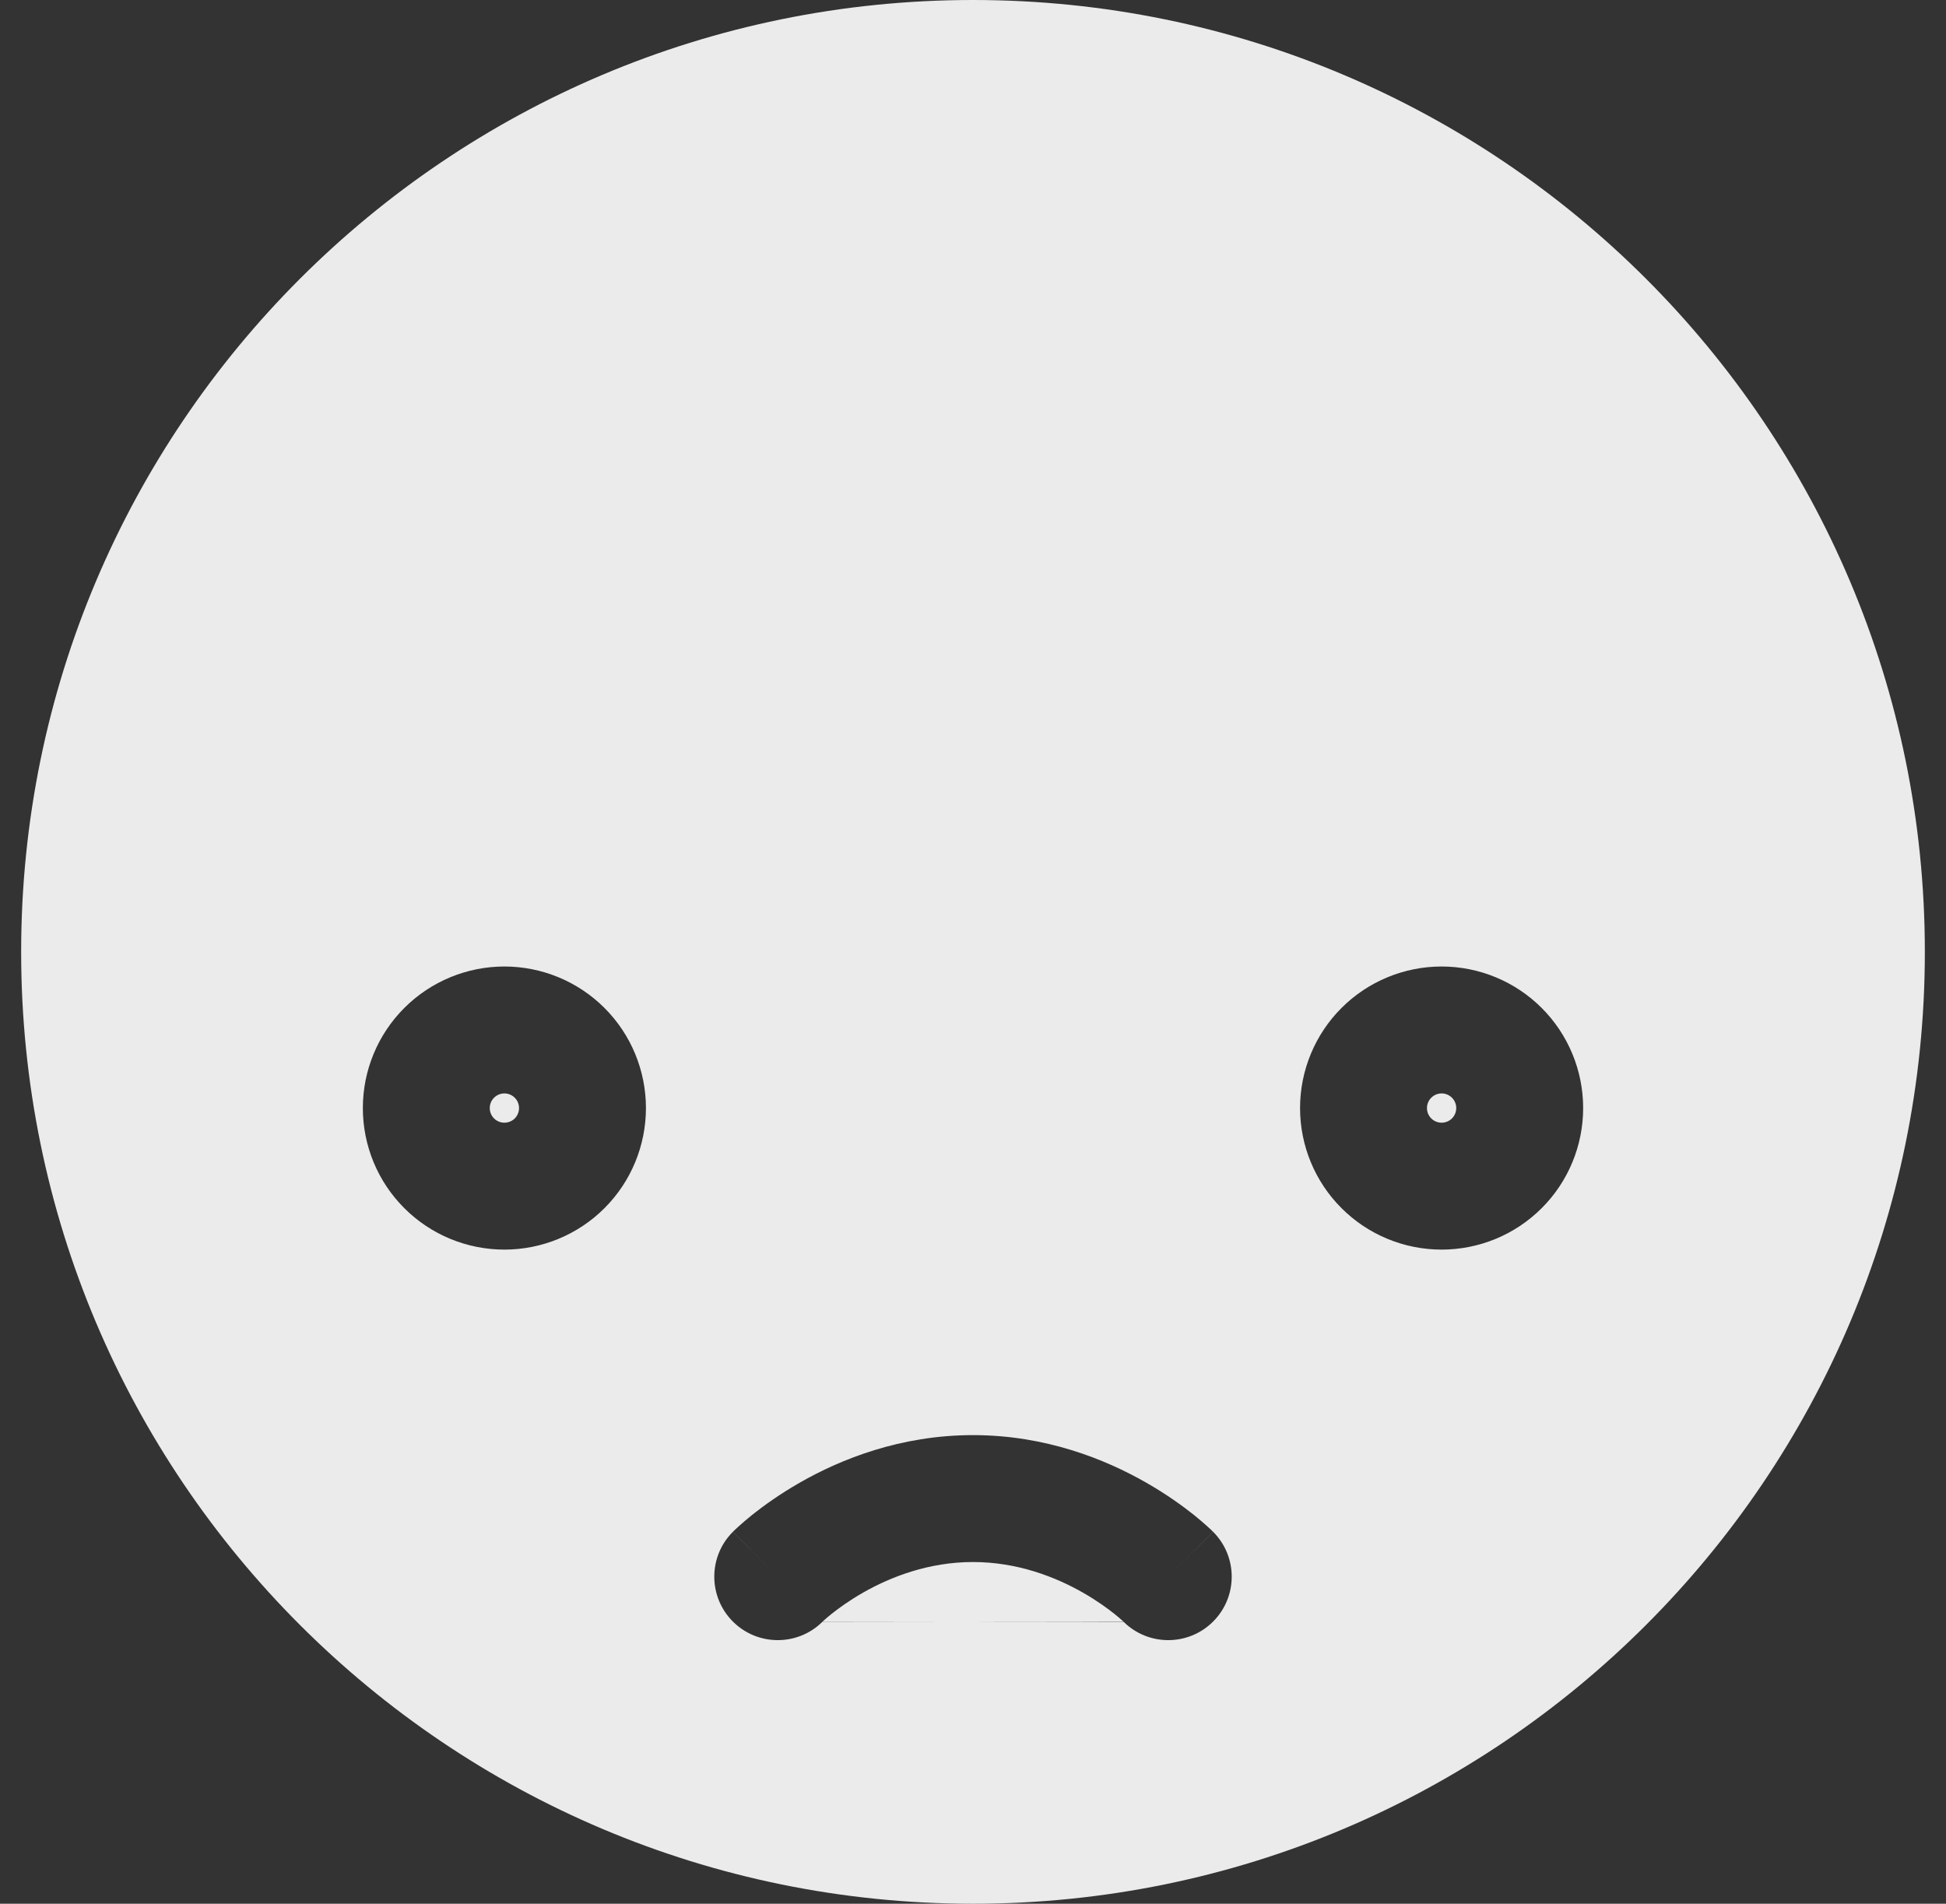 <svg width="46" height="45" viewBox="0 0 46 45" fill="none" xmlns="http://www.w3.org/2000/svg">
<rect x="0" y="0" width="46" height="45" fill="#333333" stroke="none"/>
<path opacity="0.9" fill-rule="evenodd" clip-rule="evenodd" d="M0.5 22.5C0.5 10.073 10.573 0 23 0C35.427 0 45.5 10.073 45.5 22.5C45.5 34.927 35.427 45 23 45C10.573 45 0.5 34.927 0.5 22.5ZM11.678 25.948C11.743 25.883 11.831 25.846 11.923 25.846C12.015 25.846 12.103 25.883 12.168 25.948C12.233 26.012 12.269 26.101 12.269 26.192C12.269 26.284 12.233 26.372 12.168 26.437C12.103 26.502 12.015 26.538 11.923 26.538C11.831 26.538 11.743 26.502 11.678 26.437C11.613 26.372 11.577 26.284 11.577 26.192C11.577 26.101 11.613 26.012 11.678 25.948ZM11.923 22.846C11.036 22.846 10.184 23.199 9.557 23.826C8.929 24.454 8.577 25.305 8.577 26.192C8.577 27.08 8.929 27.931 9.557 28.558C10.184 29.186 11.036 29.538 11.923 29.538C12.81 29.538 13.662 29.186 14.289 28.558C14.917 27.931 15.269 27.08 15.269 26.192C15.269 25.305 14.917 24.454 14.289 23.826C13.662 23.199 12.81 22.846 11.923 22.846ZM33.832 25.948C33.897 25.883 33.985 25.846 34.077 25.846C34.169 25.846 34.257 25.883 34.322 25.948C34.387 26.012 34.423 26.101 34.423 26.192C34.423 26.284 34.387 26.372 34.322 26.437C34.257 26.502 34.169 26.538 34.077 26.538C33.985 26.538 33.897 26.502 33.832 26.437C33.767 26.372 33.731 26.284 33.731 26.192C33.731 26.101 33.767 26.012 33.832 25.948ZM34.077 22.846C33.19 22.846 32.338 23.199 31.711 23.826C31.083 24.454 30.731 25.305 30.731 26.192C30.731 27.08 31.083 27.931 31.711 28.558C32.338 29.186 33.19 29.538 34.077 29.538C34.964 29.538 35.816 29.186 36.443 28.558C37.071 27.931 37.423 27.08 37.423 26.192C37.423 25.305 37.071 24.454 36.443 23.826C35.816 23.199 34.964 22.846 34.077 22.846ZM19.444 38.331L19.445 38.331H19.445C19.443 38.332 19.442 38.334 19.441 38.335L19.442 38.333L19.444 38.331ZM22.559 38.333L19.445 38.331C19.451 38.325 19.461 38.316 19.475 38.303C19.51 38.271 19.57 38.218 19.653 38.152C19.82 38.019 20.073 37.834 20.398 37.648C21.054 37.274 21.951 36.923 23 36.923C24.049 36.923 24.946 37.274 25.602 37.648C25.927 37.834 26.18 38.019 26.347 38.152C26.43 38.218 26.49 38.271 26.525 38.303C26.54 38.316 26.55 38.326 26.556 38.331L22.559 38.333ZM26.561 38.337L22.559 38.333L19.441 38.335L19.44 38.335L19.439 38.337C19.438 38.337 19.437 38.338 19.438 38.337L19.439 38.337C18.852 38.916 17.907 38.913 17.324 38.33C16.738 37.744 16.738 36.794 17.324 36.209L18.385 37.269C17.324 36.209 17.324 36.208 17.325 36.208L17.326 36.207L17.327 36.205L17.332 36.201L17.342 36.191L17.372 36.162C17.395 36.14 17.426 36.111 17.464 36.077C17.54 36.008 17.646 35.916 17.779 35.809C18.045 35.597 18.427 35.32 18.91 35.044C19.869 34.496 21.28 33.923 23 33.923C24.72 33.923 26.131 34.496 27.09 35.044C27.573 35.32 27.955 35.597 28.221 35.809C28.354 35.916 28.46 36.008 28.536 36.077C28.574 36.111 28.605 36.14 28.628 36.162L28.658 36.191L28.668 36.201L28.673 36.205L28.674 36.207L28.675 36.208C28.676 36.208 28.676 36.209 27.615 37.269L28.676 36.209C29.262 36.794 29.262 37.744 28.676 38.33C28.093 38.913 27.148 38.916 26.561 38.337ZM26.562 38.337L26.561 38.337C26.562 38.337 26.563 38.338 26.562 38.337ZM26.556 38.331C26.557 38.333 26.559 38.334 26.559 38.335L26.558 38.333L26.556 38.331H26.556Z" fill="white"/>
</svg>

